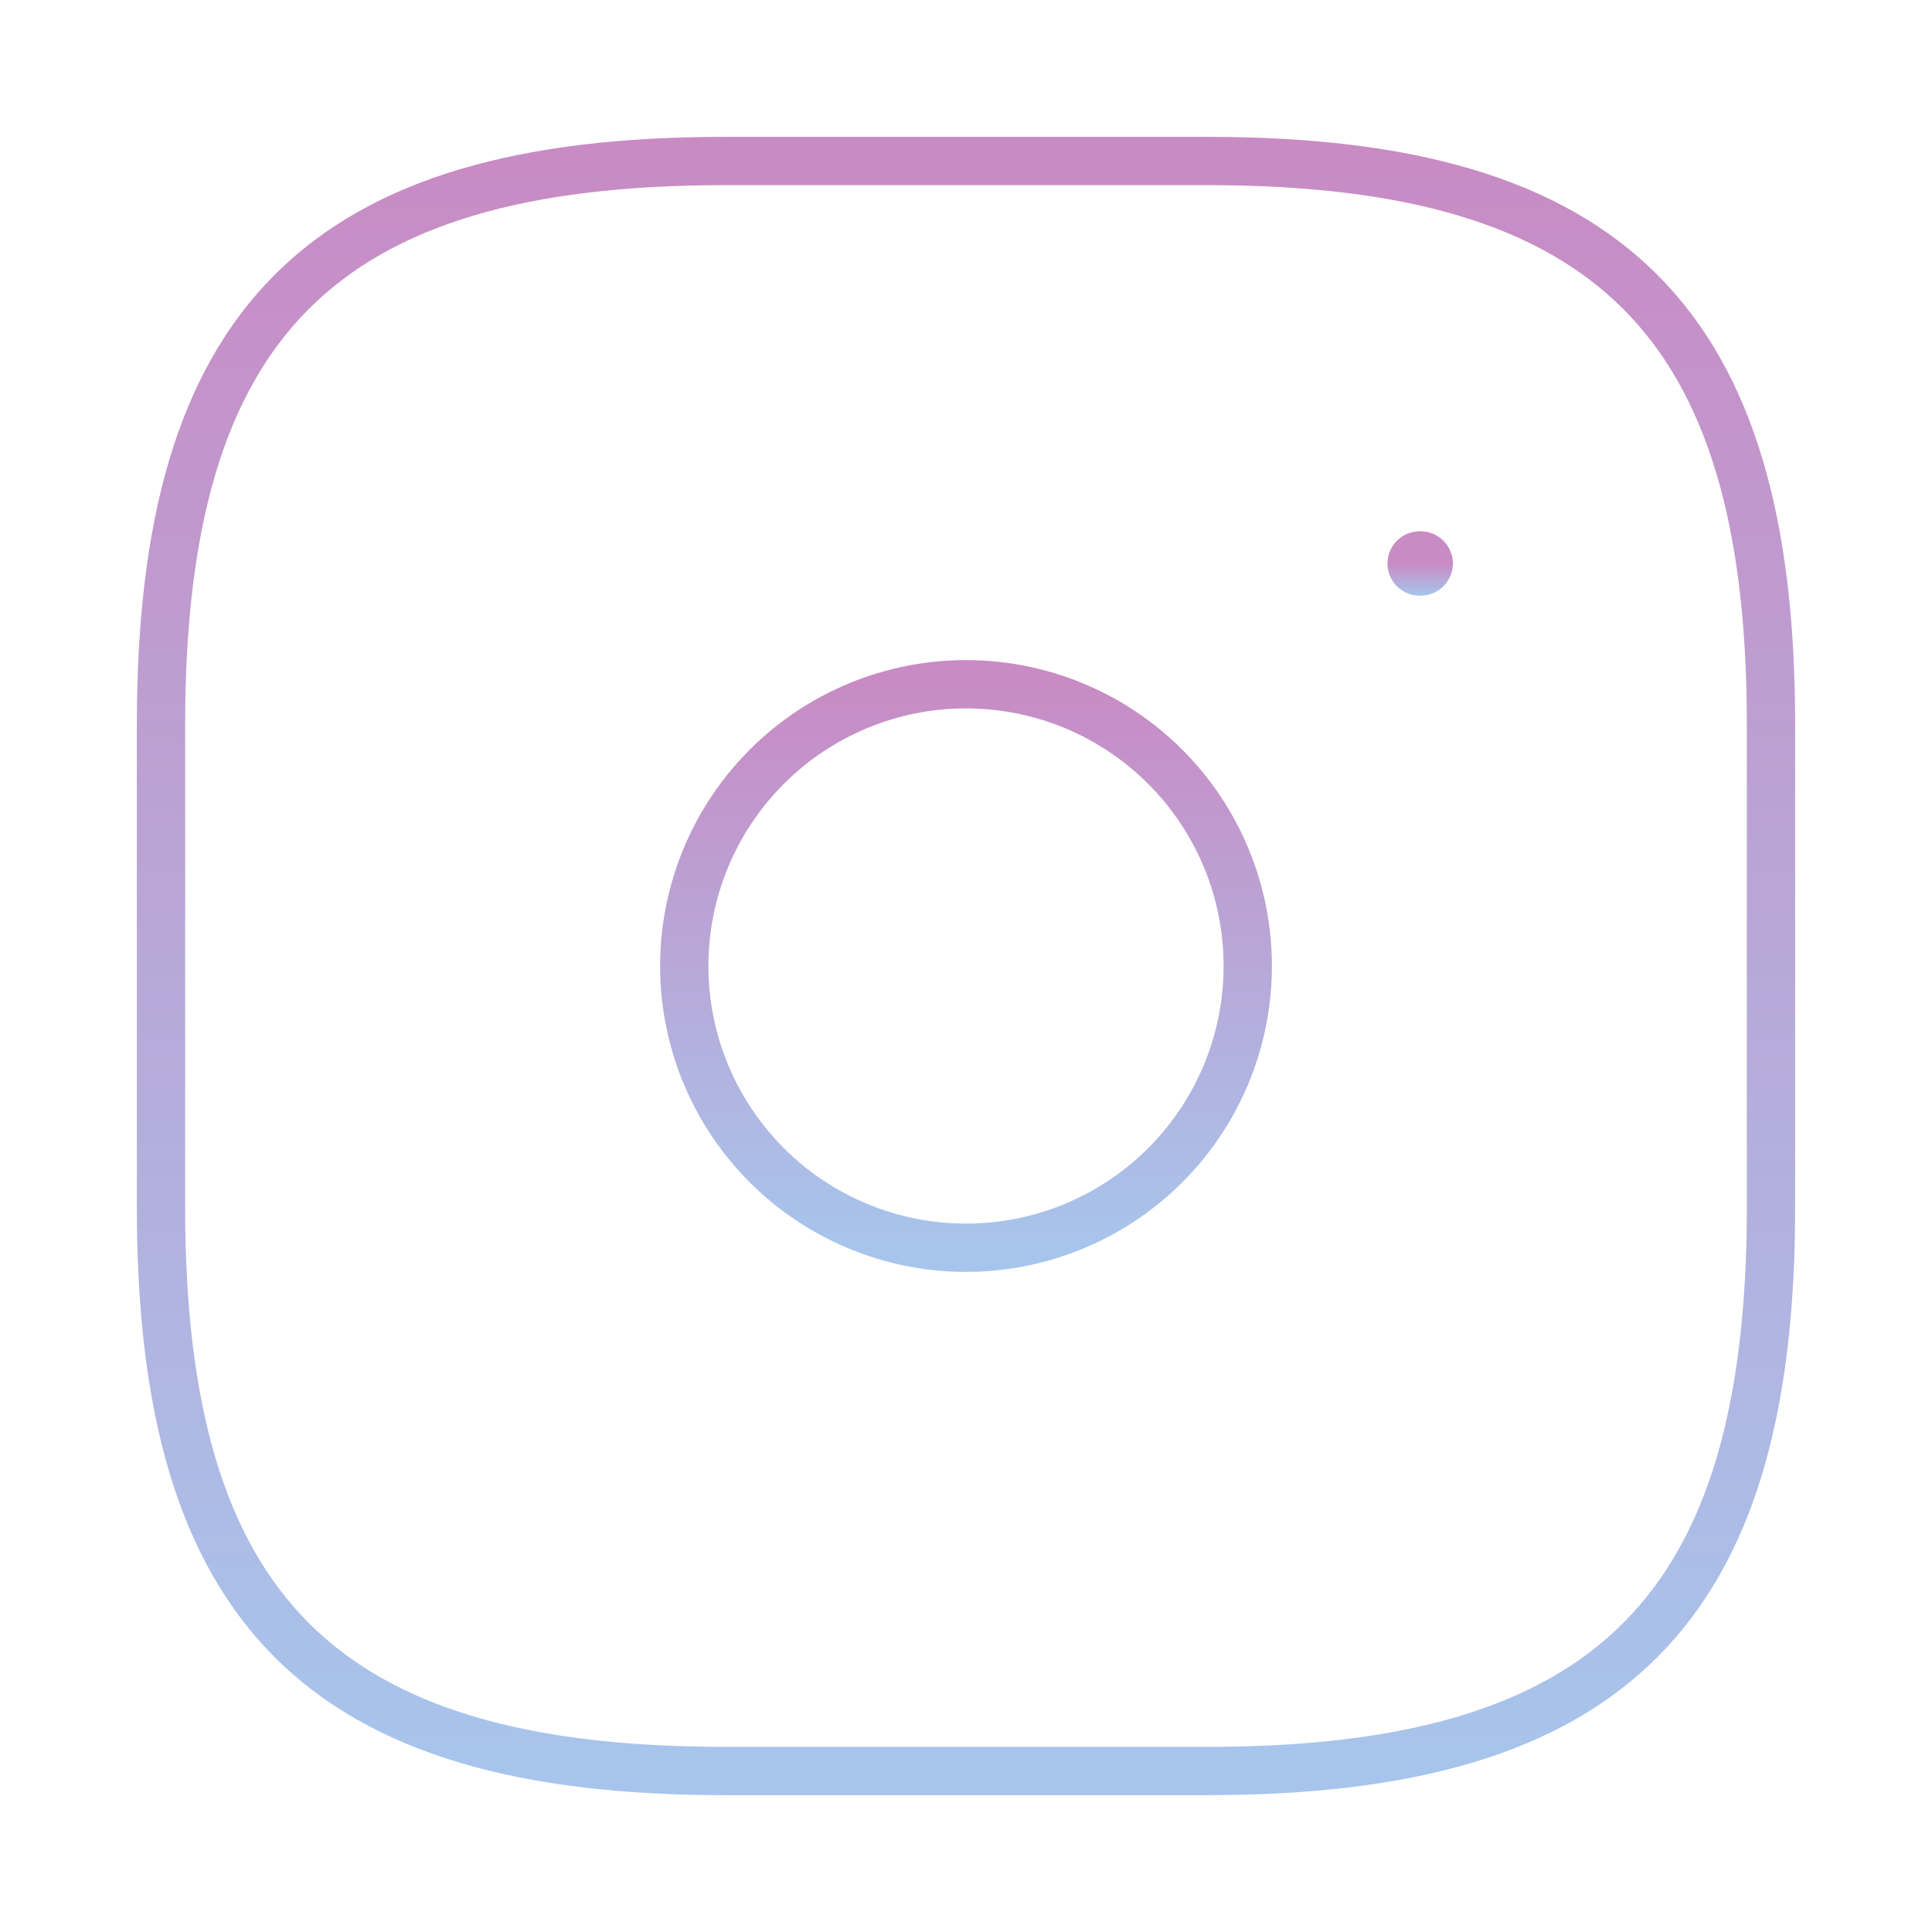 <svg width="60" height="60" viewBox="0 0 60 60" fill="none" xmlns="http://www.w3.org/2000/svg">
<path d="M22.5 55H37.5C50 55 55 50 55 37.5V22.5C55 10 50 5 37.5 5H22.5C10 5 5 10 5 22.5V37.5C5 50 10 55 22.5 55Z" stroke="url(#paint0_linear_226_19)" stroke-width="1.5" stroke-linecap="round" stroke-linejoin="round"/>
<path d="M30 38.75C31.149 38.75 32.287 38.524 33.349 38.084C34.41 37.644 35.375 37 36.187 36.187C37 35.375 37.644 34.41 38.084 33.349C38.524 32.287 38.75 31.149 38.75 30C38.75 28.851 38.524 27.713 38.084 26.651C37.644 25.59 37 24.625 36.187 23.813C35.375 23 34.41 22.356 33.349 21.916C32.287 21.476 31.149 21.25 30 21.25C27.679 21.25 25.454 22.172 23.813 23.813C22.172 25.454 21.25 27.679 21.25 30C21.25 32.321 22.172 34.546 23.813 36.187C25.454 37.828 27.679 38.75 30 38.75Z" stroke="url(#paint1_linear_226_19)" stroke-width="1.5" stroke-linecap="round" stroke-linejoin="round"/>
<path d="M44.09 17.5H44.12" stroke="url(#paint2_linear_226_19)" stroke-width="2" stroke-linecap="round" stroke-linejoin="round"/>
<defs>
<linearGradient id="paint0_linear_226_19" x1="30" y1="5" x2="30" y2="55" gradientUnits="userSpaceOnUse">
<stop stop-color="#C88BC4"/>
<stop offset="1" stop-color="#A7C5EC"/>
</linearGradient>
<linearGradient id="paint1_linear_226_19" x1="30" y1="21.25" x2="30" y2="38.75" gradientUnits="userSpaceOnUse">
<stop stop-color="#C88BC4"/>
<stop offset="1" stop-color="#A7C5EC"/>
</linearGradient>
<linearGradient id="paint2_linear_226_19" x1="44.105" y1="17.5" x2="44.105" y2="18.5" gradientUnits="userSpaceOnUse">
<stop stop-color="#C88BC4"/>
<stop offset="1" stop-color="#A7C5EC"/>
</linearGradient>
</defs>
</svg>
